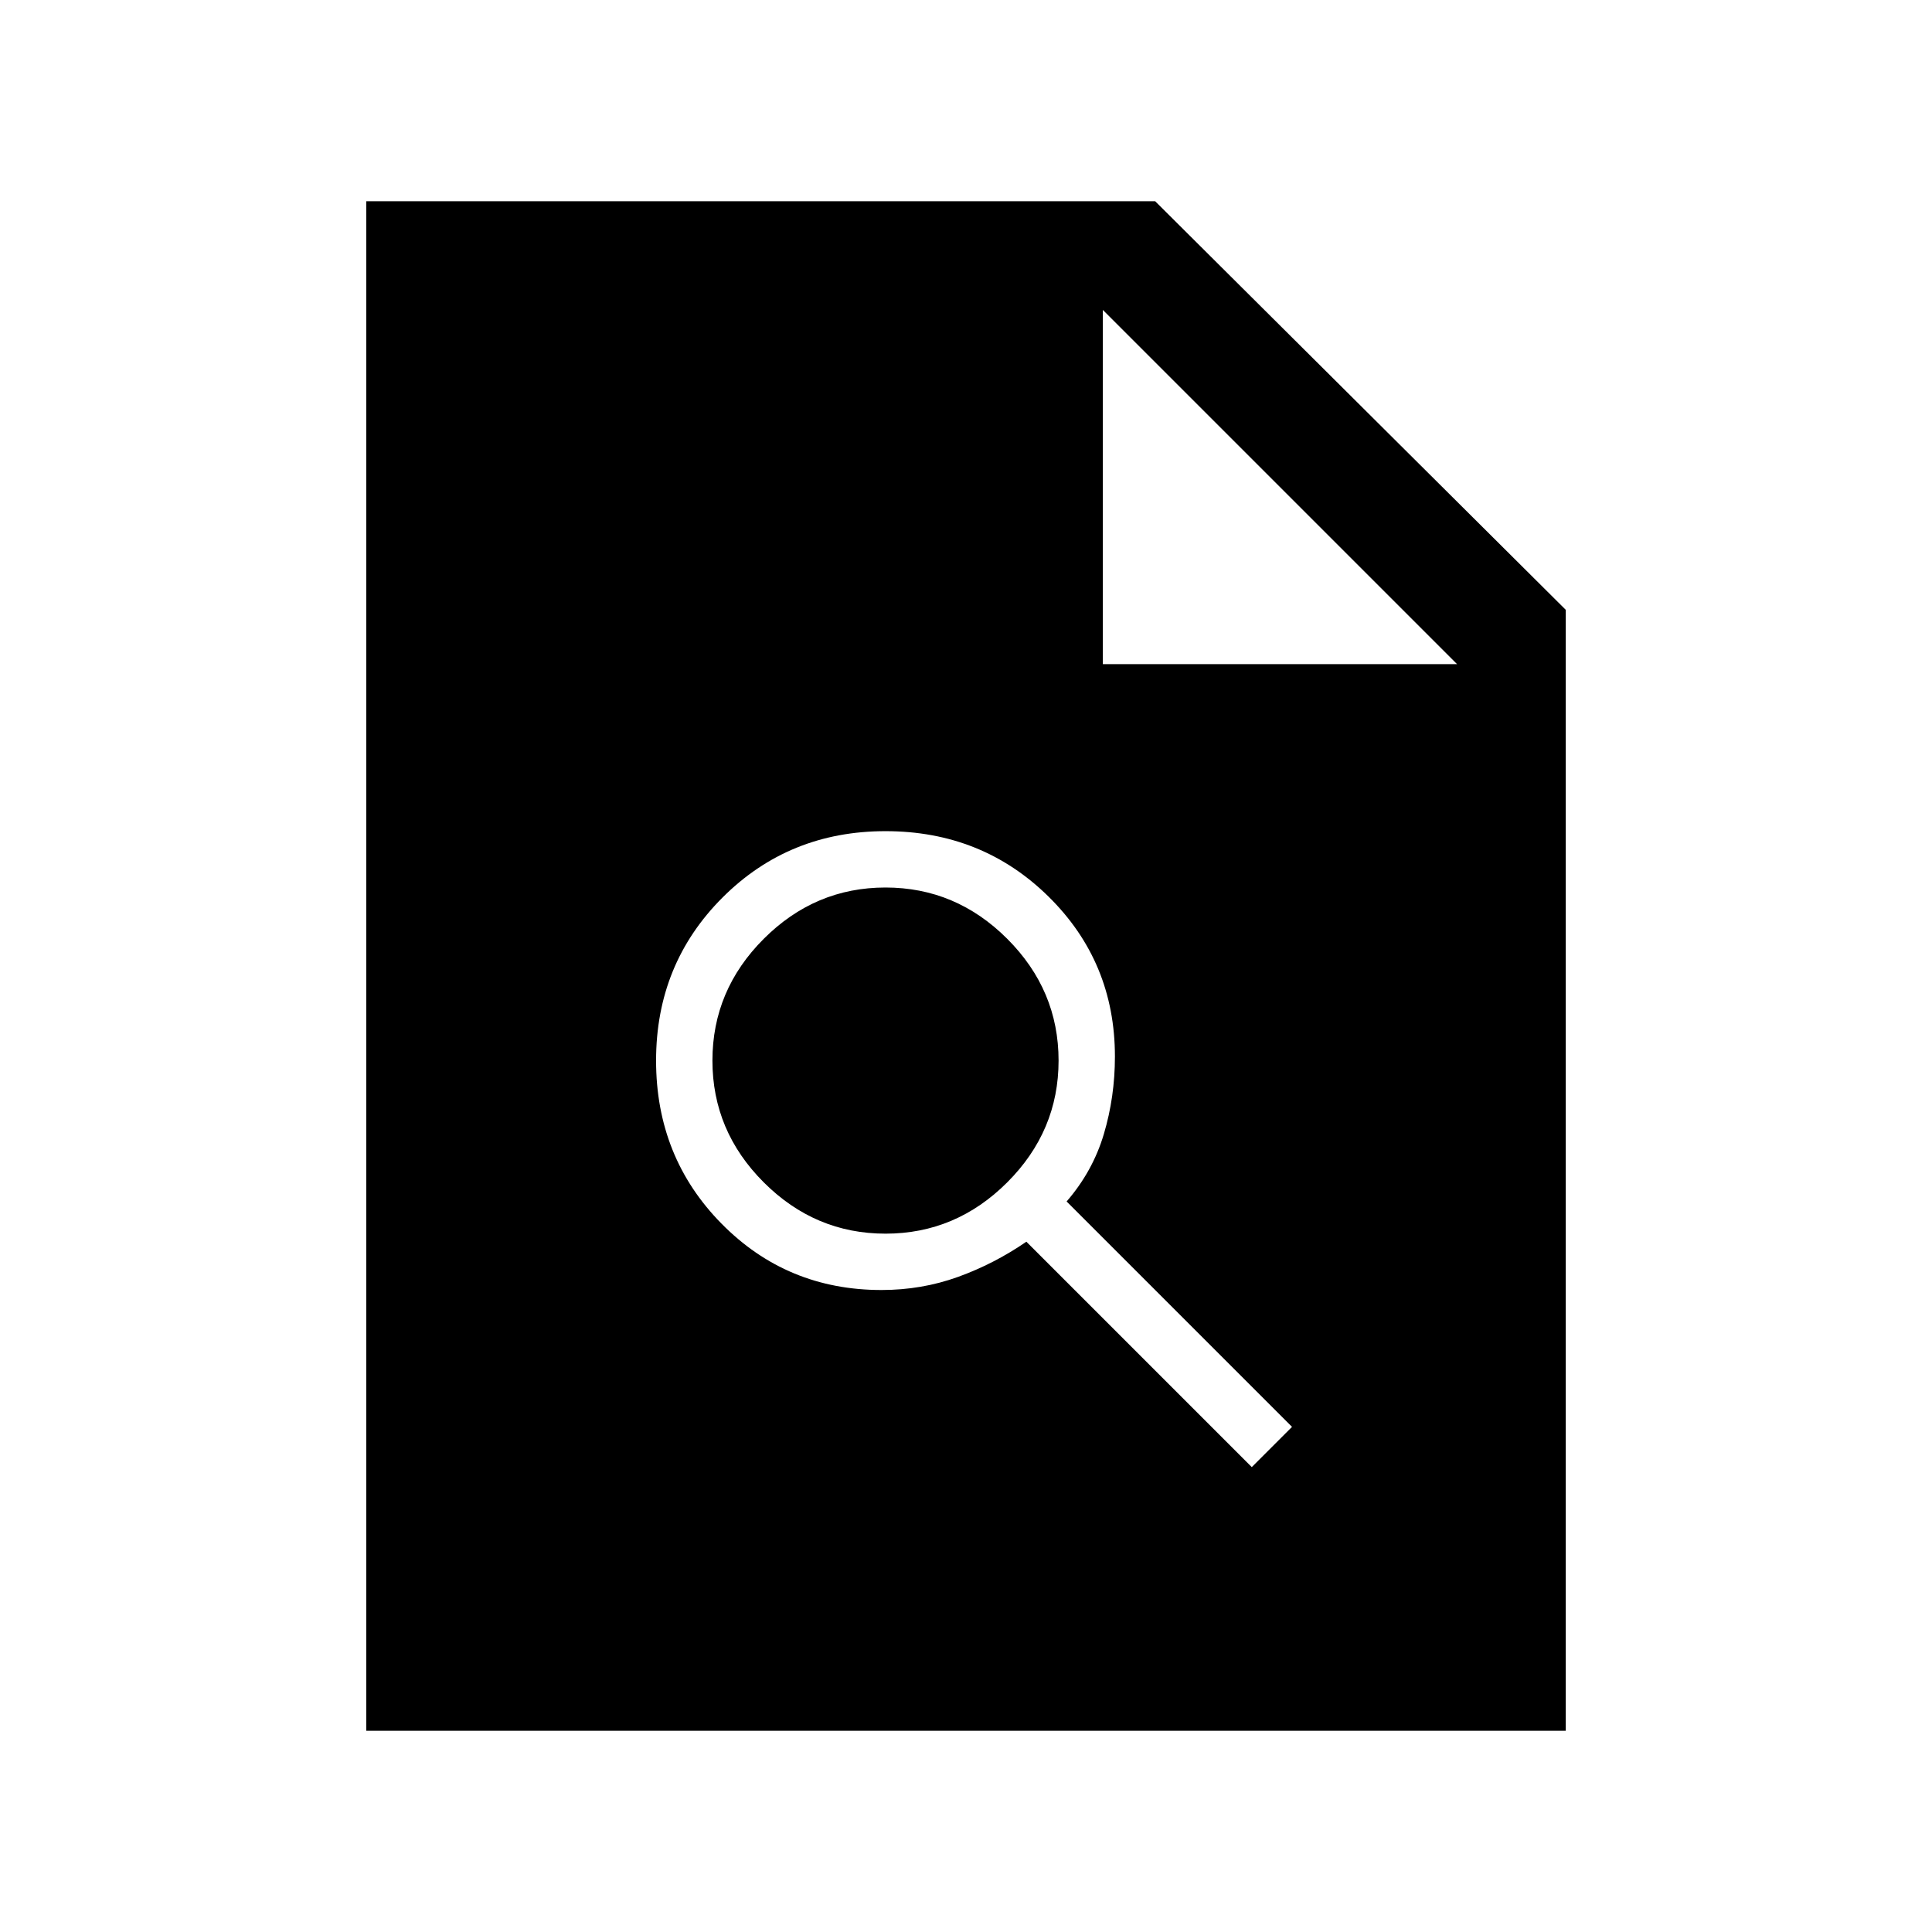 <svg xmlns="http://www.w3.org/2000/svg" height="24" viewBox="0 -960 960 960" width="24"><path d="M438-319q20 0 38-6.5t34-17.5l112 112 20-20-112-112q13-15 18.5-33.5T554-435q0-47-33-79.5T440-547q-48 0-81 33t-33 81q0 48 32.5 81t79.5 33Zm2-28q-35 0-60.5-25.5T354-433q0-35 25.5-60.5T440-519q35 0 60.5 25.5T526-433q0 35-25.5 60.5T440-347ZM182-100v-760h392l204 203v557H182Zm366-530h176L548-806v176Z"/></svg>